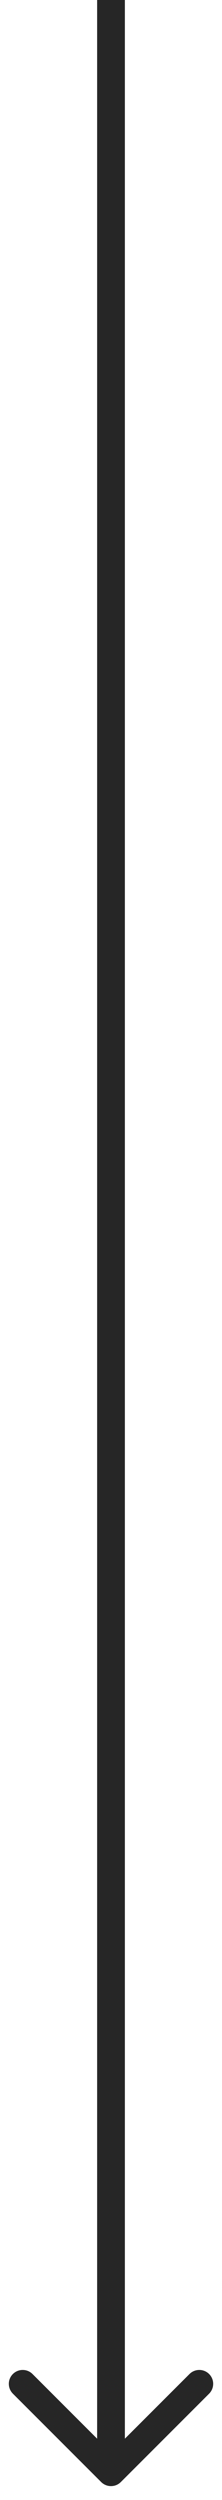 <svg width="8" height="90" viewBox="0 0 8 90" fill="none" xmlns="http://www.w3.org/2000/svg">
<path d="M3.646 89.354C3.842 89.549 4.158 89.549 4.354 89.354L7.536 86.172C7.731 85.976 7.731 85.66 7.536 85.465C7.34 85.269 7.024 85.269 6.828 85.465L4 88.293L1.172 85.465C0.976 85.269 0.66 85.269 0.464 85.465C0.269 85.66 0.269 85.976 0.464 86.172L3.646 89.354ZM3.5 2.18557e-08L3.5 89L4.5 89L4.5 -2.18557e-08L3.5 2.18557e-08Z" fill="#262626"/>
</svg>
